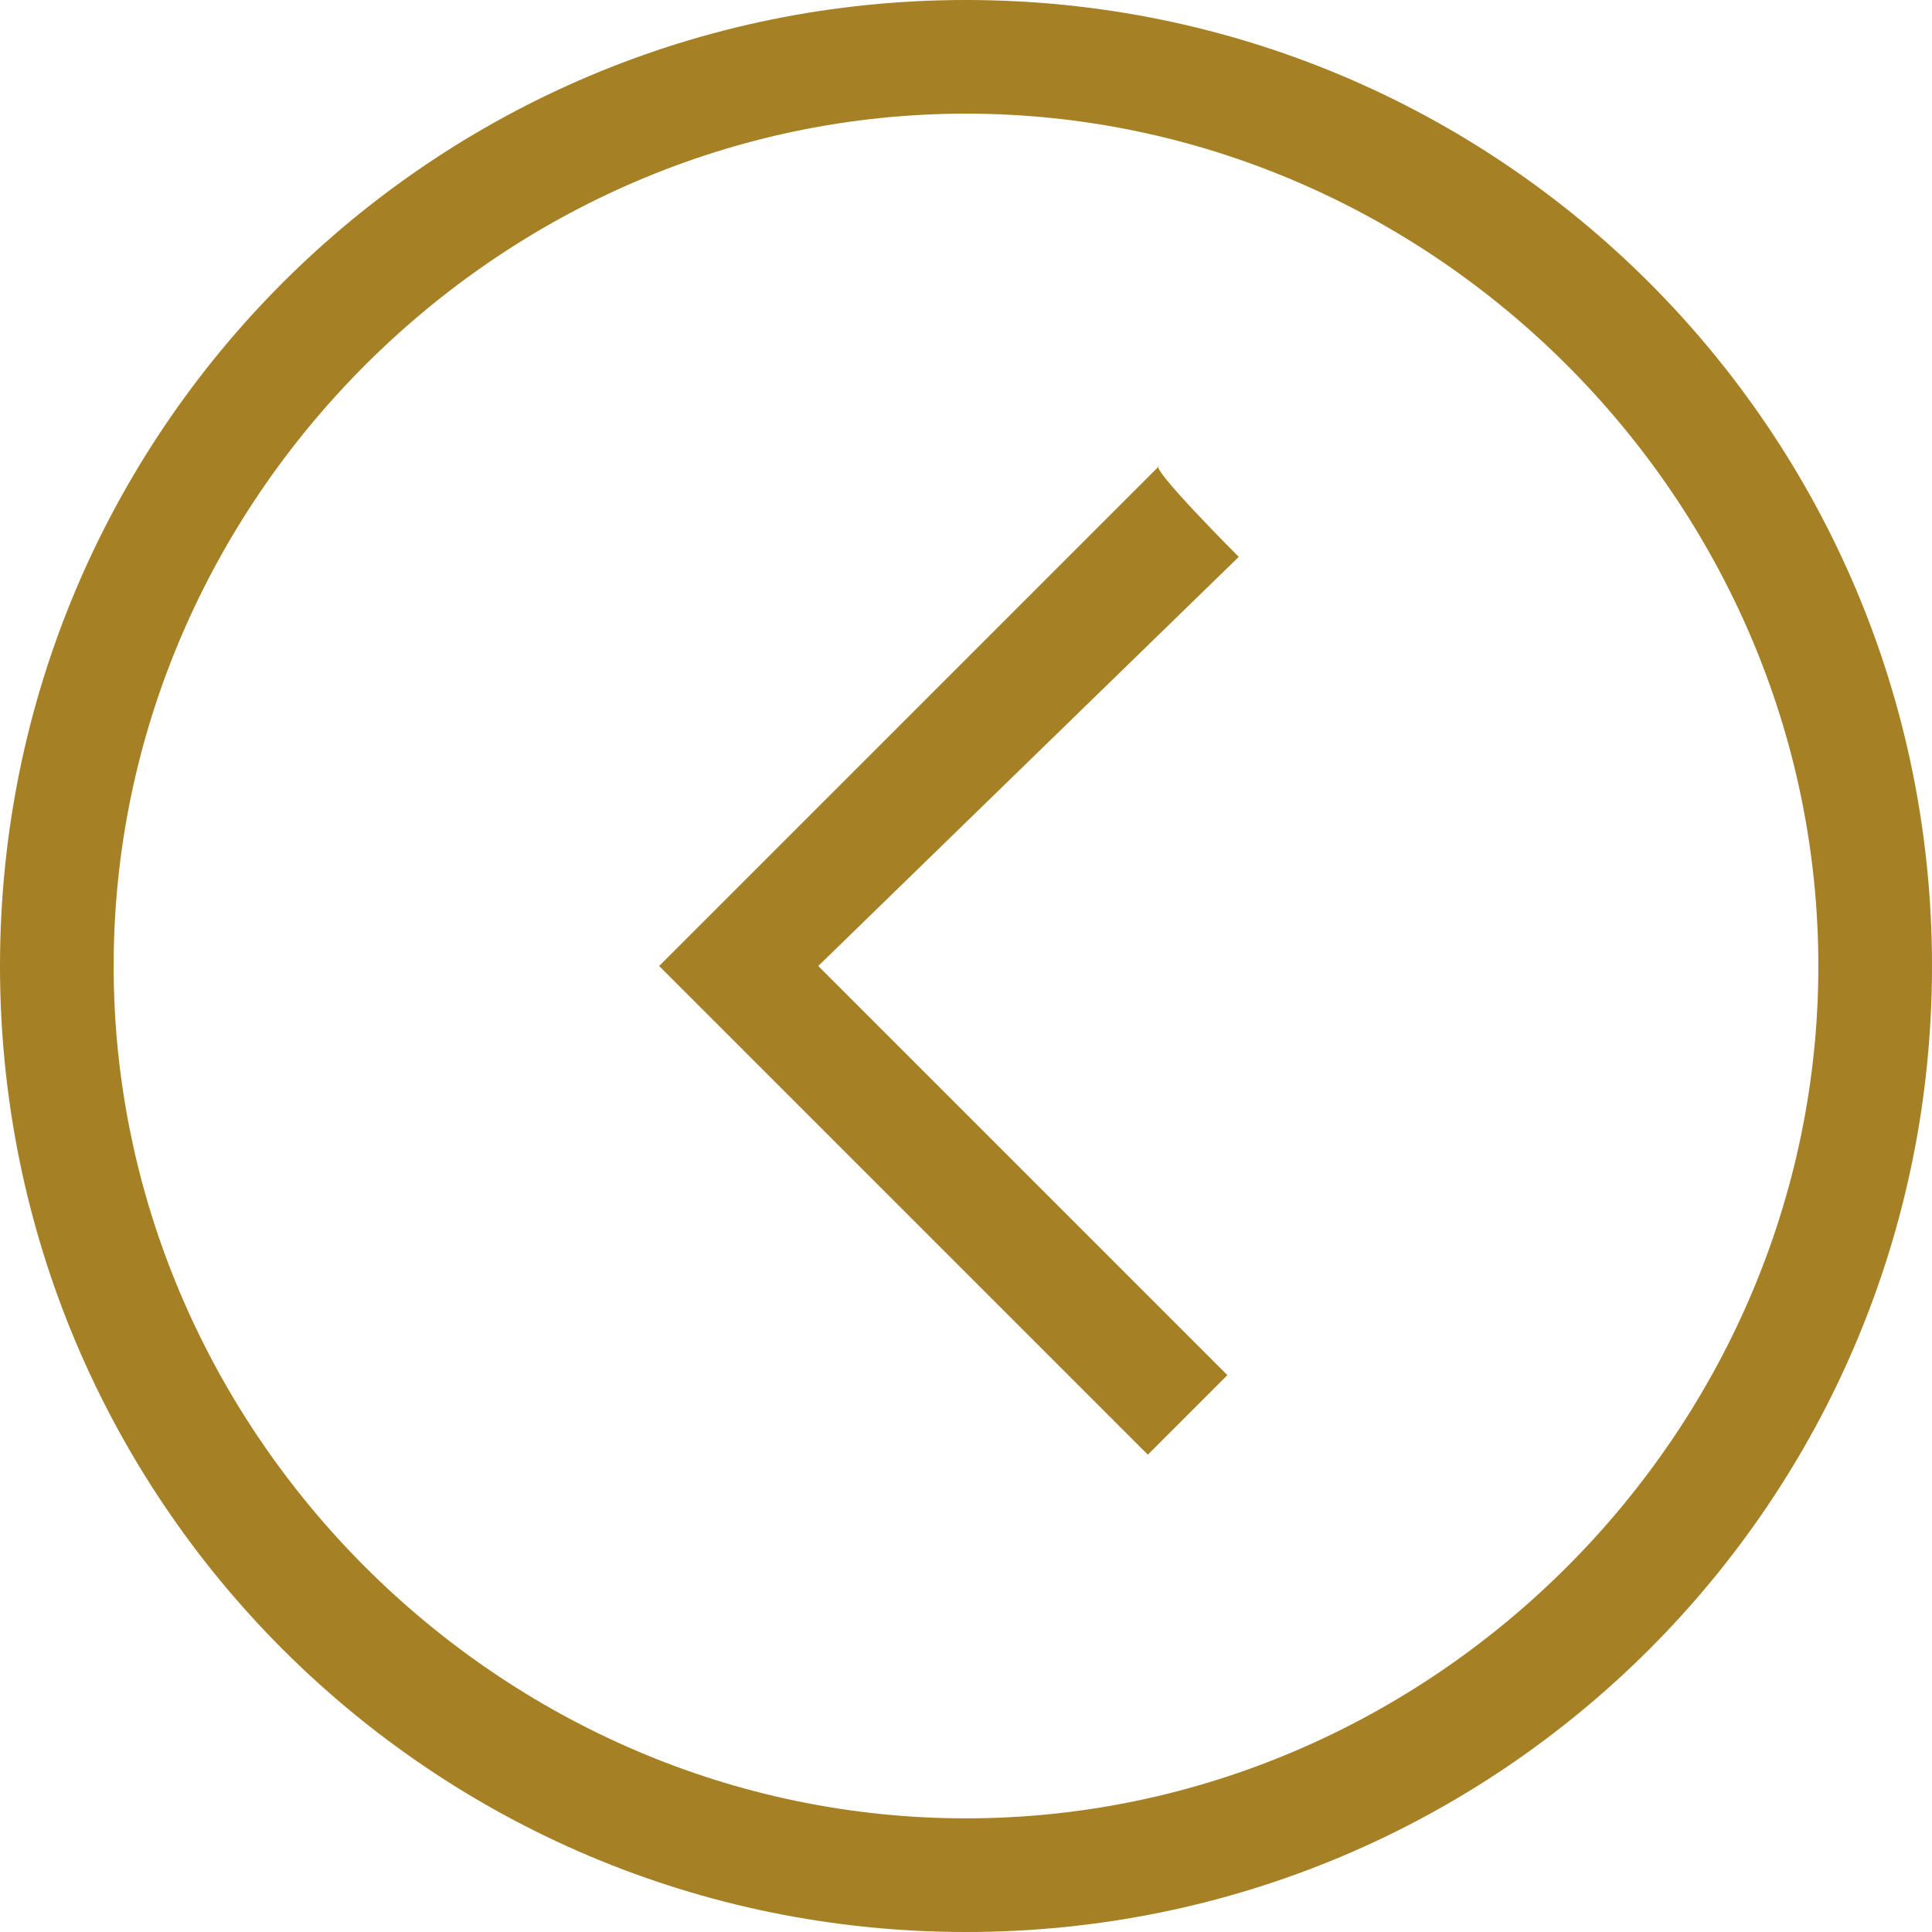 <?xml version="1.0" encoding="utf-8"?>
<!-- Generator: Adobe Illustrator 20.1.0, SVG Export Plug-In . SVG Version: 6.00 Build 0)  -->
<svg version="1.1" id="Layer_1" xmlns="http://www.w3.org/2000/svg" xmlns:xlink="http://www.w3.org/1999/xlink" x="0px" y="0px"
	 viewBox="0 0 17 17" style="enable-background:new 0 0 17 17;" xml:space="preserve">
<style type="text/css">
	.st0{fill:#A68024;}
</style>
<path class="st0" d="M10.9,4.9L7.2,8.5l3.6,3.6l-0.7,0.7L5.8,8.5l4.4-4.4C10.1,4.1,10.9,4.9,10.9,4.9z M17,8.5
	c0,4.7-3.8,8.5-8.5,8.5S0,13.2,0,8.5S3.8,0,8.5,0S17,3.8,17,8.5z M16,8.5C16,4.4,12.6,1,8.5,1S1,4.4,1,8.5S4.4,16,8.5,16
	S16,12.6,16,8.5z"/>
</svg>
